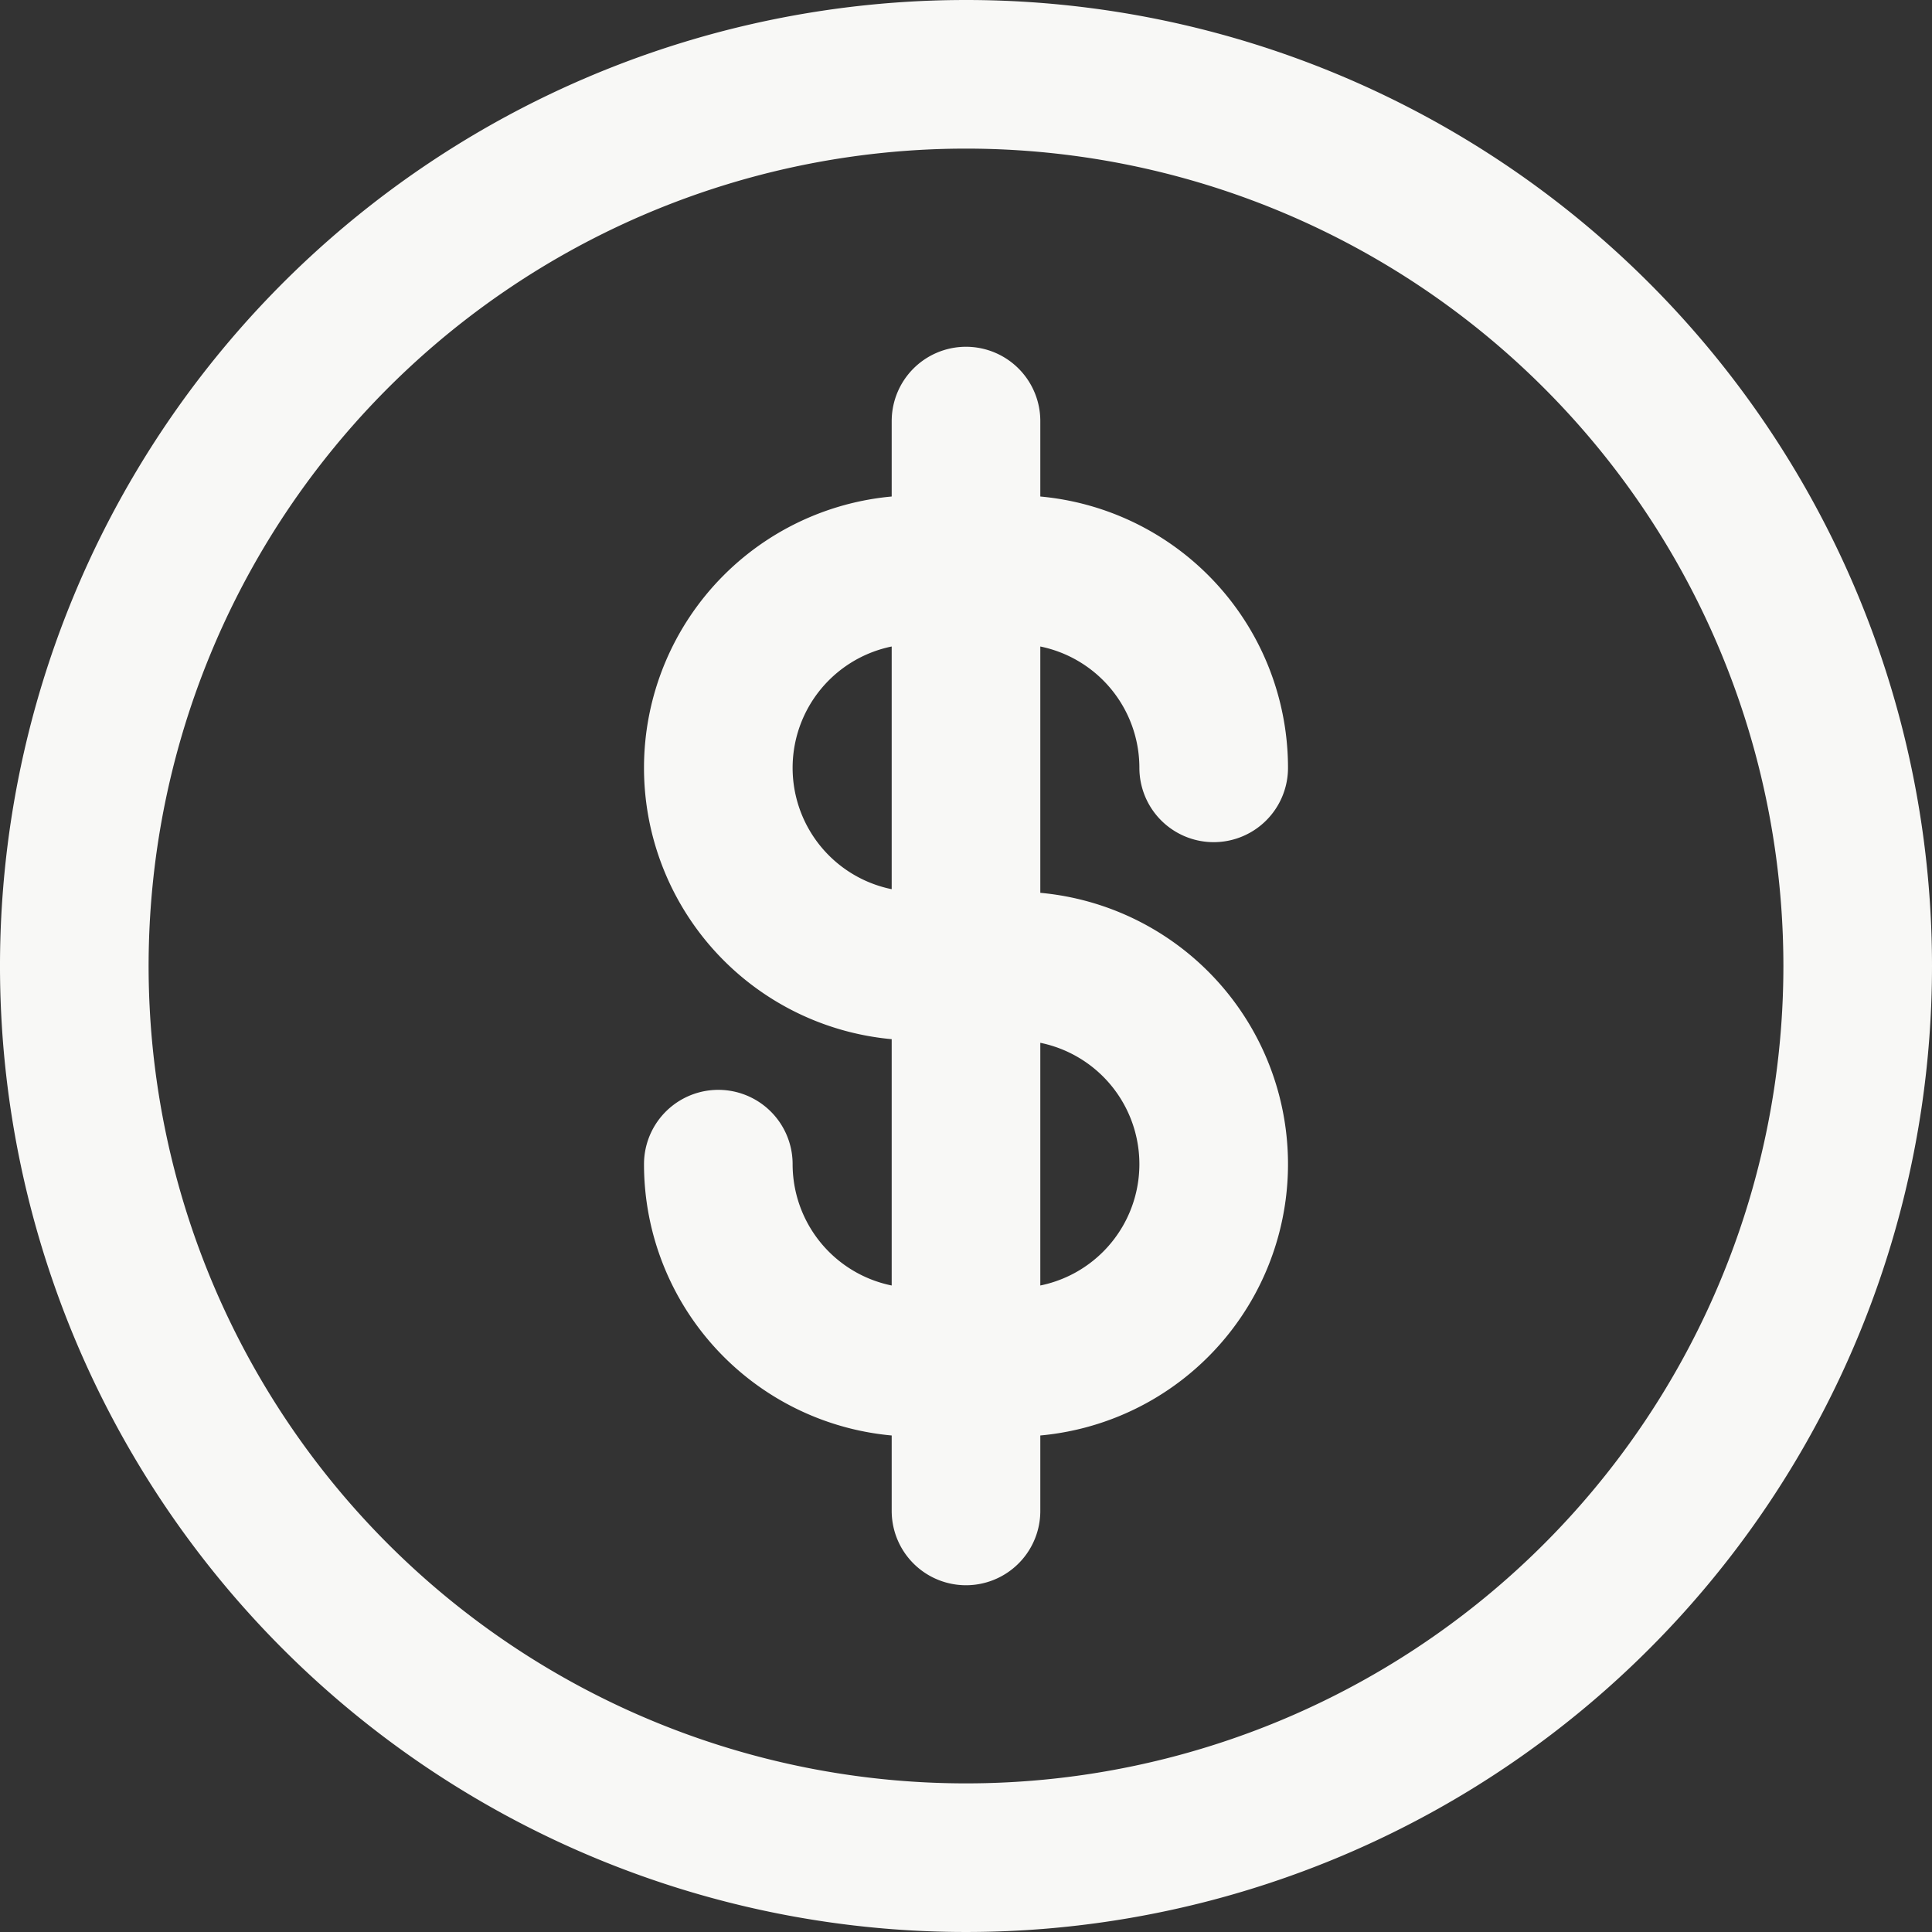 <svg xmlns="http://www.w3.org/2000/svg" viewBox="0 0 19.5 19.5"><rect x="0" y="0" width="19.5" height="19.5" fill="#333333" stroke="none"/><defs><style>.cls-1{fill:none;stroke:#f8f8f6;stroke-linecap:round;stroke-linejoin:round;stroke-width:1.5px;}</style></defs><g id="Layer_2" data-name="Layer 2"><g id="Layer_1-2" data-name="Layer 1"><path class="cls-1" d="M12.25,7.75h0a2,2,0,0,0-2-2h-.5m0,0h-.5a2,2,0,0,0-2,2h0a2,2,0,0,0,2,2h.5m0-4V4.25m0,1.5v4m0,0h.5a2,2,0,0,1,2,2h0a2,2,0,0,1-2,2h-.5m0-4v4m0,0h-.5a2,2,0,0,1-2-2h0m2.5,2v1.5m9-5.5a9,9,0,1,1-9-9A9,9,0,0,1,18.75,9.75Z"/></g></g></svg>